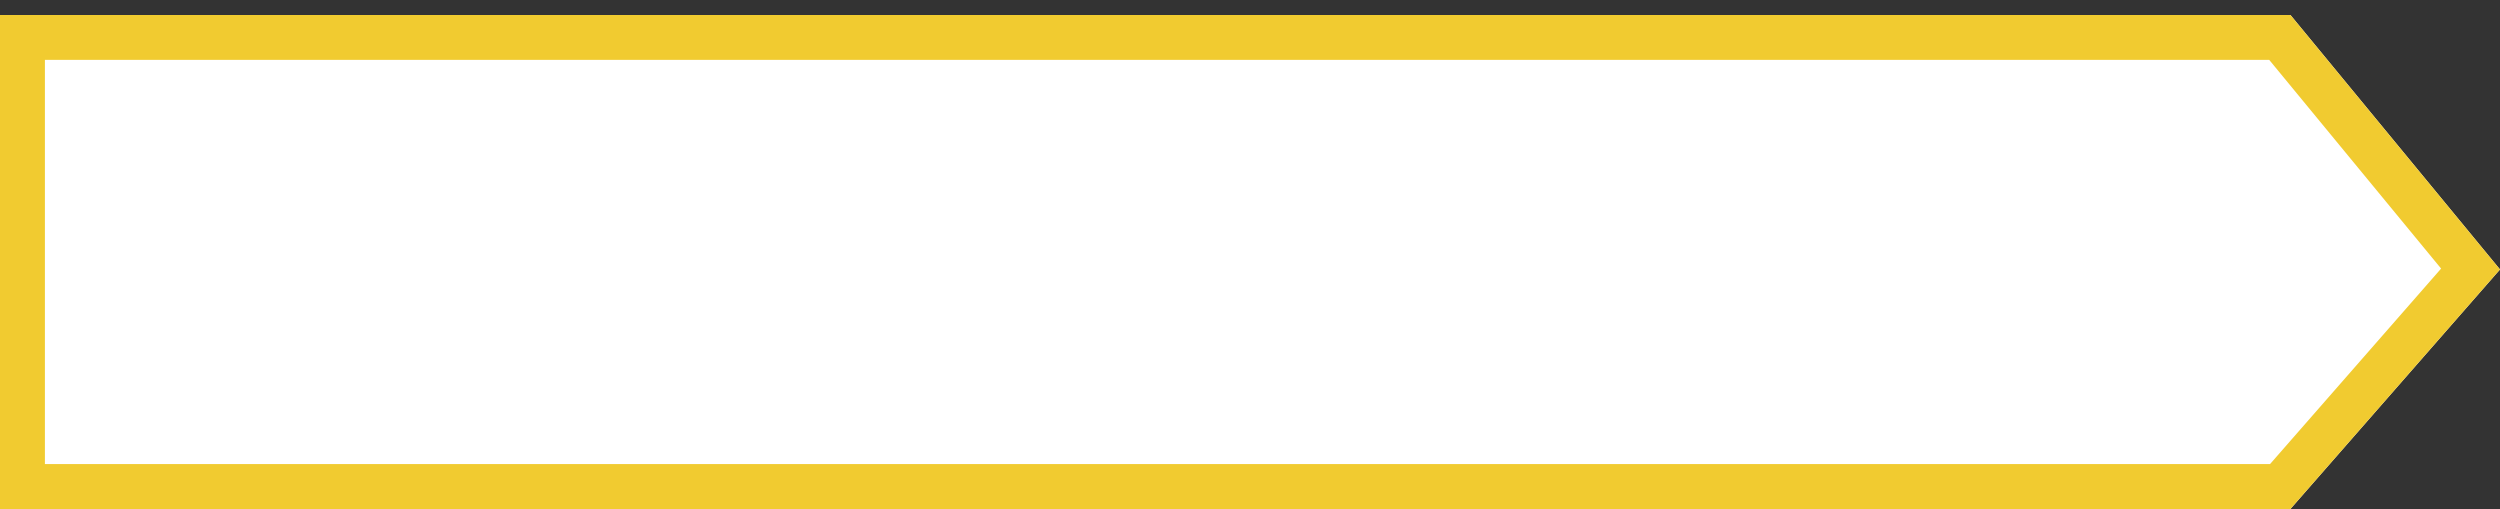 <svg xmlns="http://www.w3.org/2000/svg" width="167" height="34" viewBox="0 0 167 34"><rect x="0" y="0" width="167" height="34" fill="#333333" stroke="none"/><defs><clipPath id="a"><path fill="#fff" d="M215 548h153l14 17-14 16H215z"/></clipPath></defs><path fill="#fff" d="M0 1h153l14 17-14 16H0z"/><path fill="none" stroke="#f1cb30" stroke-linecap="round" stroke-linejoin="round" stroke-miterlimit="50" stroke-width="6" d="M215 548h153l14 17-14 16H215z" clip-path="url(&quot;#a&quot;)" transform="translate(-215 -547)"/></svg>